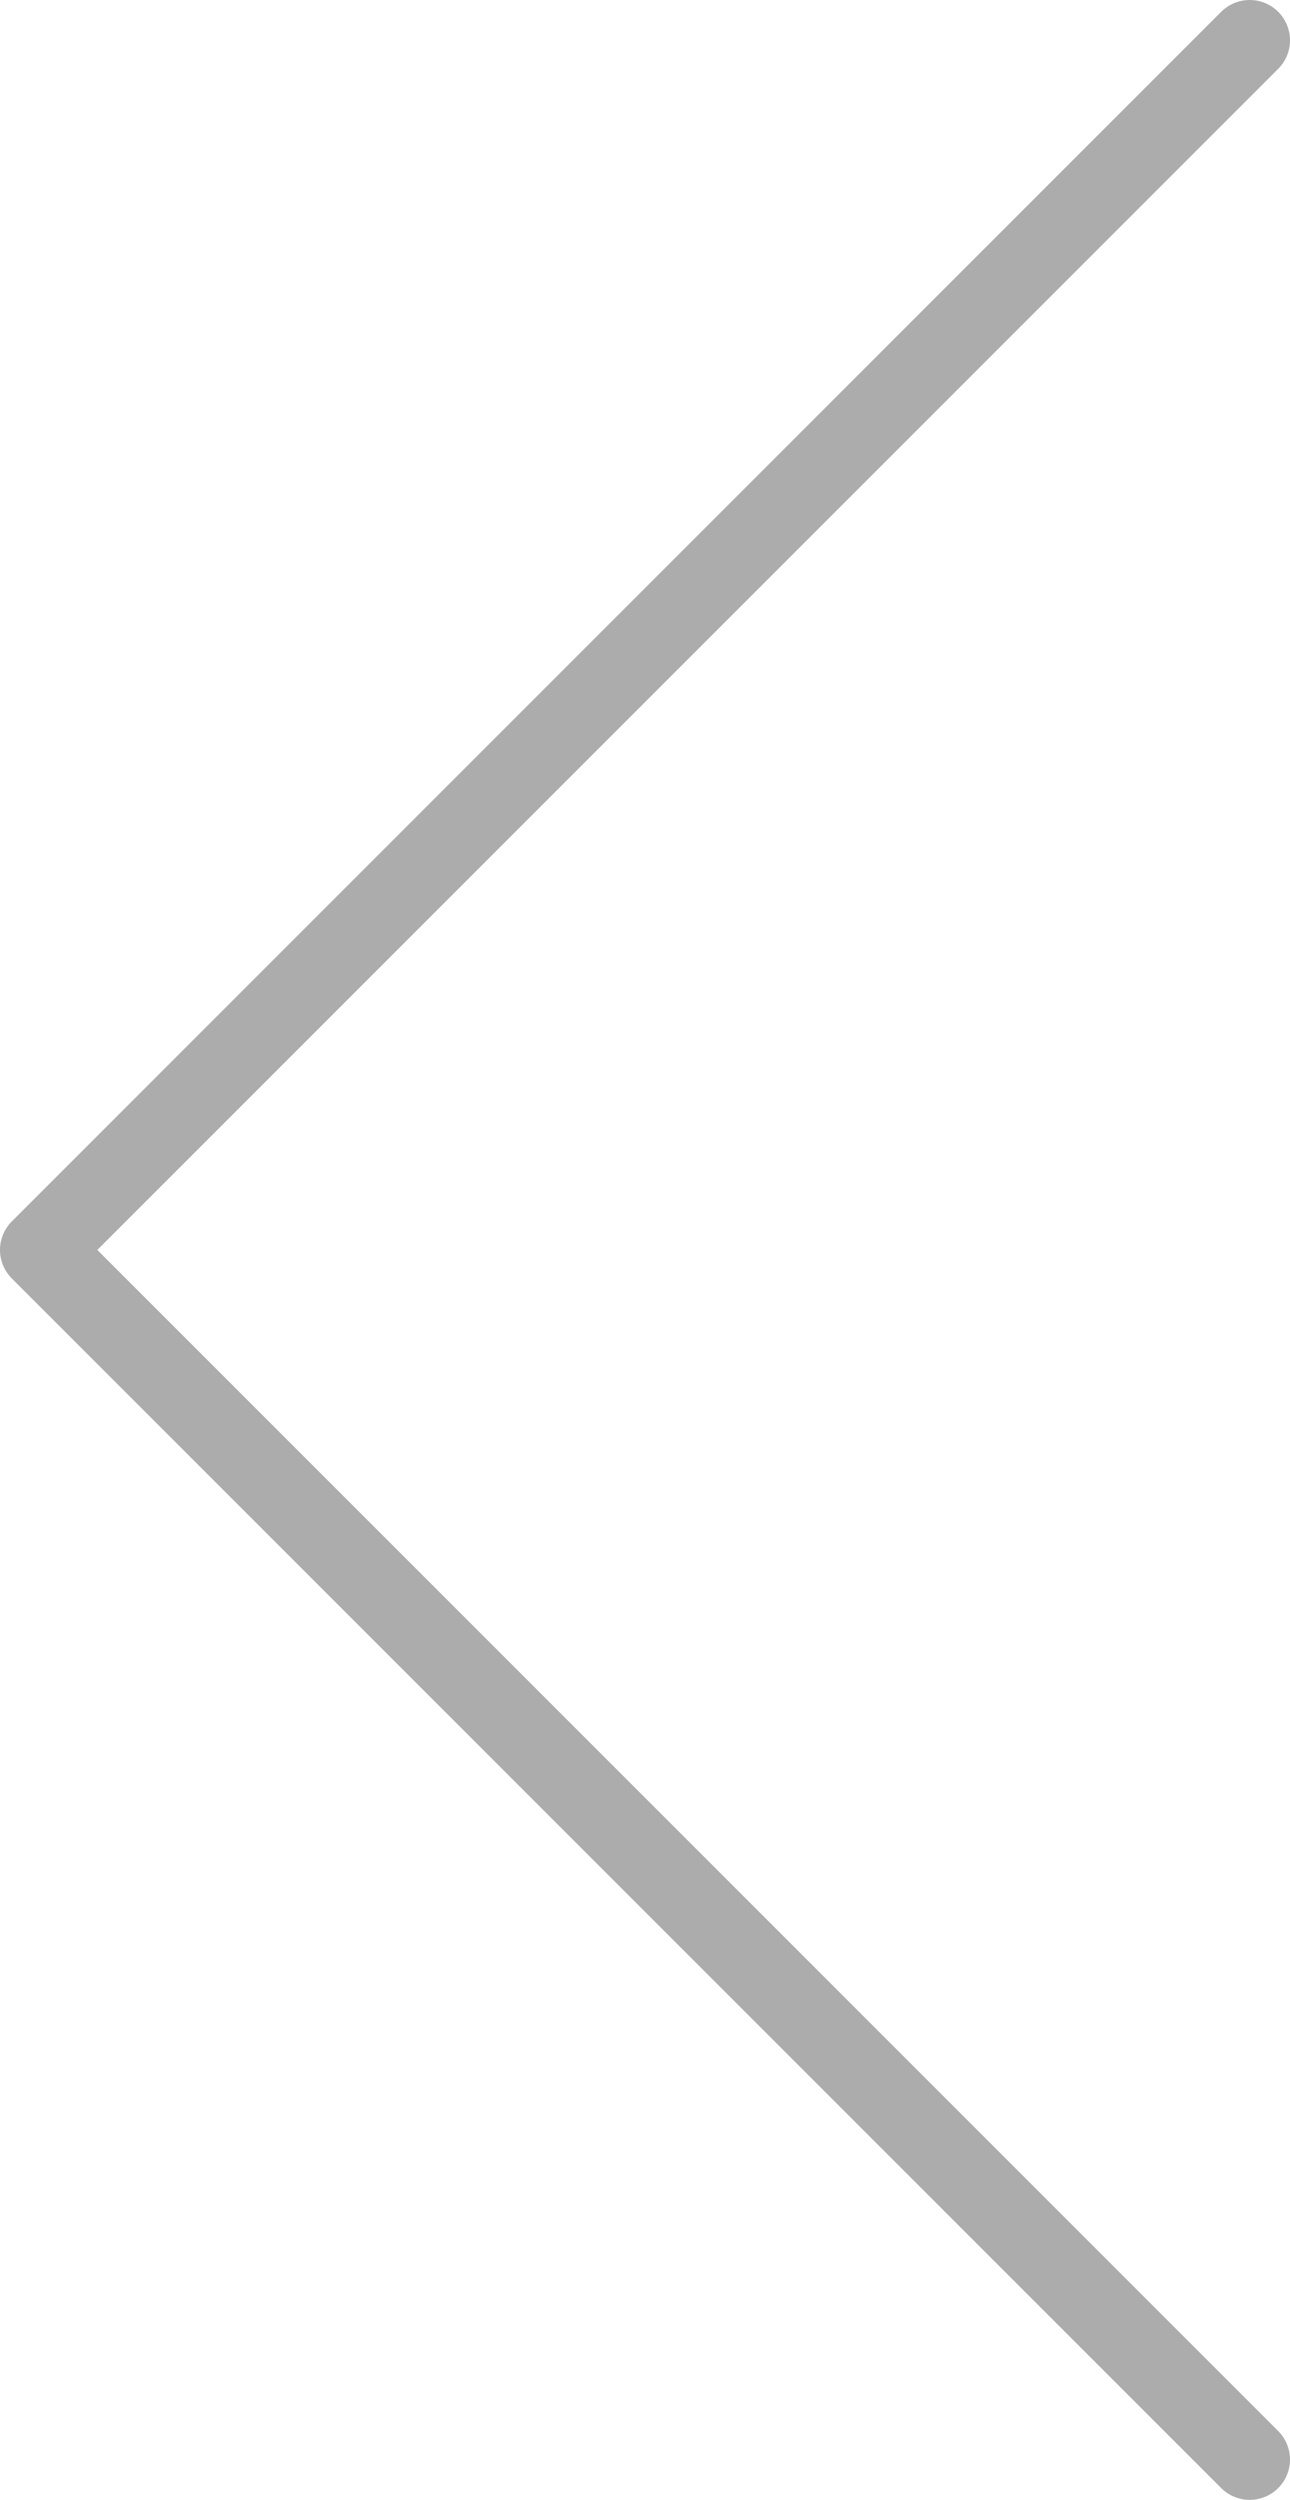 <svg width="32" height="62" viewBox="0 0 32 62" fill="none" xmlns="http://www.w3.org/2000/svg">
<path d="M31 1L1 31L31 61" stroke="#ACACAC" stroke-width="2" stroke-linecap="round" stroke-linejoin="round"/>
</svg>
